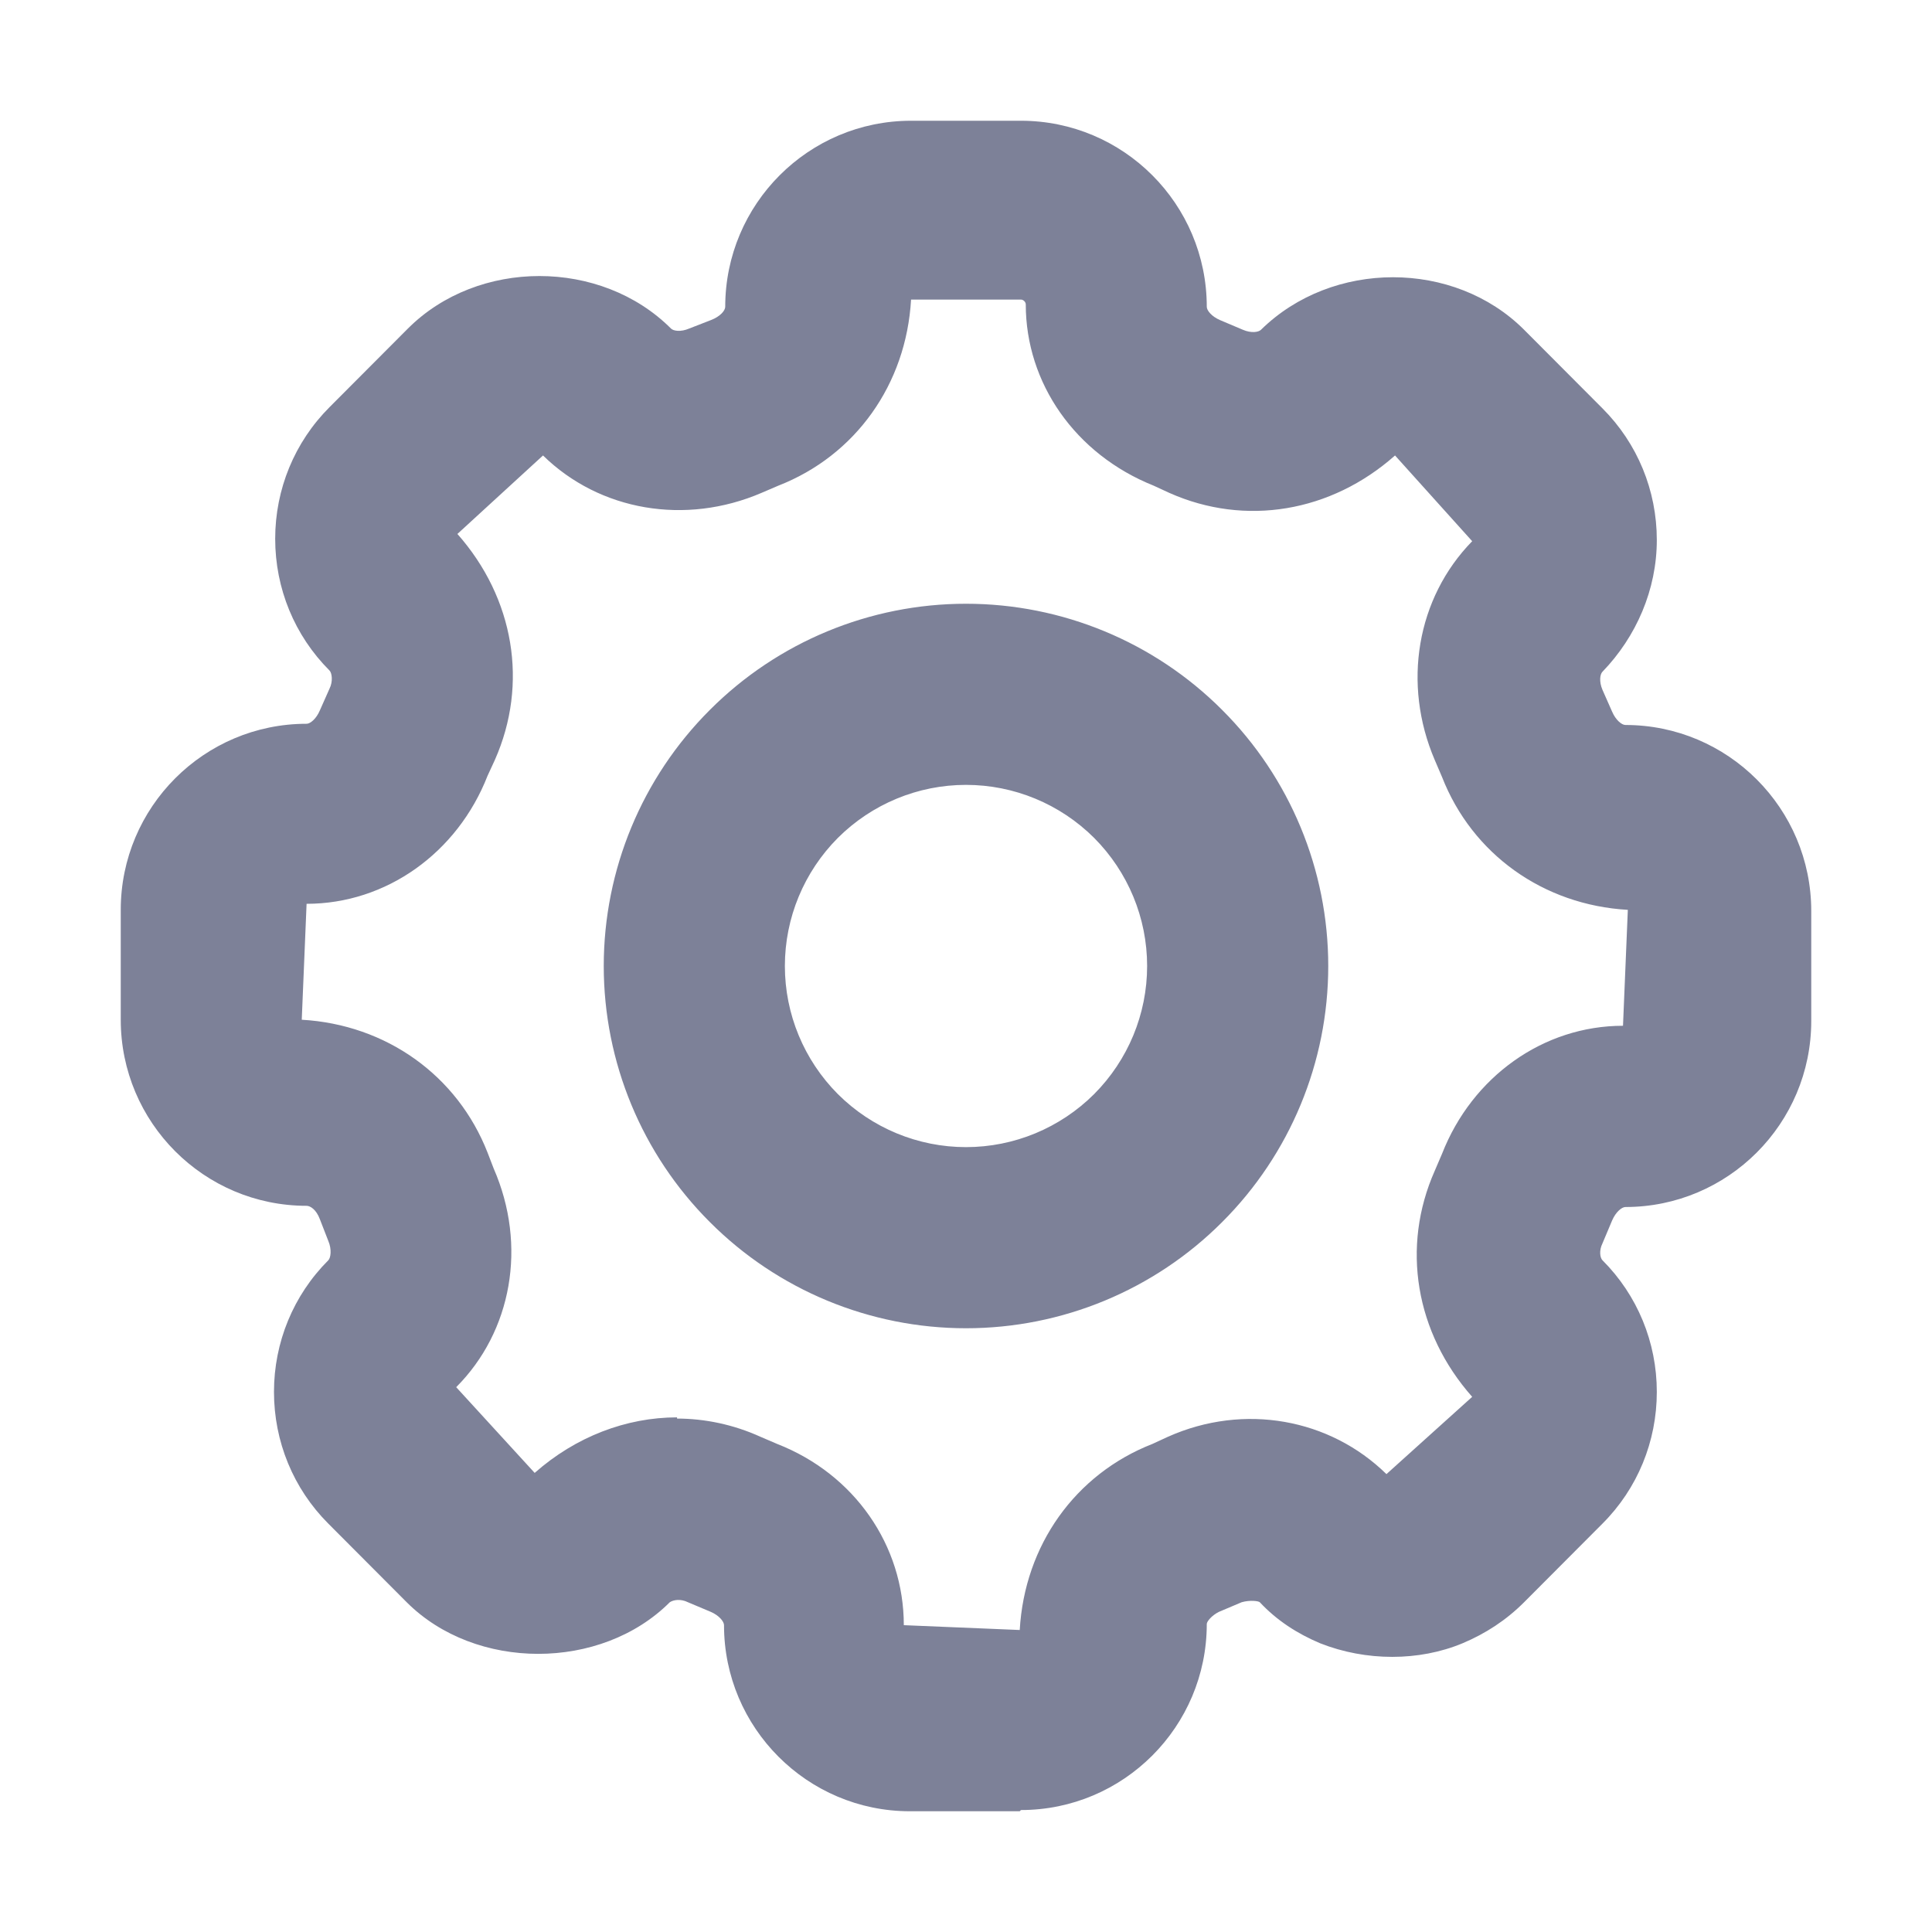 <svg width="16" height="16" viewBox="0 0 16 16" fill="none" xmlns="http://www.w3.org/2000/svg">
<path fill-rule="evenodd" clip-rule="evenodd" d="M7.535 15H8.445L8.455 14.99C9.304 14.99 9.994 14.3 9.994 13.449C9.994 13.429 10.034 13.379 10.094 13.349L10.283 13.269C10.353 13.249 10.423 13.259 10.433 13.269C10.573 13.419 10.743 13.529 10.933 13.609C11.313 13.759 11.752 13.759 12.112 13.609C12.302 13.529 12.472 13.419 12.622 13.269L13.271 12.618C13.561 12.328 13.721 11.938 13.721 11.527C13.721 11.117 13.561 10.727 13.271 10.437C13.251 10.417 13.241 10.357 13.271 10.297L13.351 10.107C13.381 10.037 13.431 9.996 13.461 9.996C14.31 9.996 15 9.306 15 8.455V7.545C15 6.694 14.31 6.004 13.461 6.004C13.431 6.004 13.381 5.964 13.351 5.894L13.271 5.713C13.241 5.643 13.251 5.583 13.271 5.563C13.551 5.273 13.721 4.883 13.721 4.472C13.721 4.062 13.561 3.672 13.271 3.382L12.622 2.731C12.042 2.151 11.033 2.151 10.443 2.731C10.423 2.751 10.363 2.761 10.293 2.731L10.104 2.651C10.034 2.621 9.994 2.571 9.994 2.541C9.994 1.69 9.304 1 8.455 1H7.545C6.696 1 6.006 1.69 6.006 2.541C6.006 2.571 5.966 2.621 5.887 2.651L5.707 2.721C5.637 2.751 5.577 2.741 5.557 2.721C4.977 2.141 3.958 2.141 3.378 2.721L2.729 3.372C2.439 3.662 2.279 4.052 2.279 4.462C2.279 4.873 2.439 5.263 2.729 5.553C2.749 5.573 2.759 5.643 2.729 5.703L2.649 5.883C2.619 5.954 2.569 5.994 2.539 5.994C1.69 5.994 1 6.684 1 7.535V8.445C1 9.296 1.69 9.986 2.539 9.986C2.569 9.986 2.619 10.016 2.649 10.097L2.719 10.277C2.749 10.347 2.739 10.417 2.719 10.437C2.429 10.727 2.269 11.117 2.269 11.527C2.269 11.938 2.429 12.328 2.719 12.618L3.368 13.269C3.938 13.839 4.977 13.839 5.547 13.269C5.577 13.249 5.637 13.239 5.697 13.269L5.887 13.349C5.956 13.379 5.996 13.429 5.996 13.459C5.996 14.309 6.686 15 7.535 15ZM6.296 11.898C6.076 11.798 5.837 11.748 5.607 11.748V11.738C5.187 11.738 4.767 11.898 4.428 12.198L3.778 11.488C4.238 11.027 4.368 10.317 4.088 9.676L4.038 9.546C3.788 8.906 3.198 8.485 2.499 8.445L2.539 7.485C3.198 7.485 3.788 7.064 4.038 6.424L4.098 6.294C4.378 5.663 4.258 4.953 3.788 4.422L4.497 3.772C4.967 4.232 5.677 4.352 6.306 4.082L6.446 4.022C7.086 3.772 7.505 3.182 7.545 2.481H8.455C8.475 2.481 8.495 2.501 8.495 2.521C8.495 3.172 8.904 3.762 9.554 4.022L9.684 4.082C10.313 4.362 11.023 4.242 11.553 3.772L12.192 4.482C11.732 4.953 11.612 5.663 11.882 6.294L11.942 6.434C12.192 7.074 12.782 7.495 13.481 7.535L13.441 8.495C12.782 8.495 12.192 8.916 11.942 9.556L11.882 9.696C11.602 10.327 11.722 11.037 12.192 11.568L11.482 12.208C11.013 11.748 10.303 11.618 9.674 11.898L9.544 11.958C8.904 12.208 8.485 12.798 8.445 13.499L7.485 13.459C7.485 12.798 7.076 12.208 6.436 11.958L6.296 11.898ZM9.5 8C9.5 8.398 9.342 8.779 9.061 9.061C8.779 9.342 8.398 9.5 8 9.5C7.602 9.5 7.221 9.342 6.939 9.061C6.658 8.779 6.5 8.398 6.5 8C6.5 7.602 6.658 7.221 6.939 6.939C7.221 6.658 7.602 6.5 8 6.5C8.398 6.5 8.779 6.658 9.061 6.939C9.342 7.221 9.5 7.602 9.5 8ZM11 8C11 8.796 10.684 9.559 10.121 10.121C9.559 10.684 8.796 11 8 11C7.204 11 6.441 10.684 5.879 10.121C5.316 9.559 5 8.796 5 8C5 7.204 5.316 6.441 5.879 5.879C6.441 5.316 7.204 5 8 5C8.796 5 9.559 5.316 10.121 5.879C10.684 6.441 11 7.204 11 8Z" fill="#7D8198"/>
</svg>
